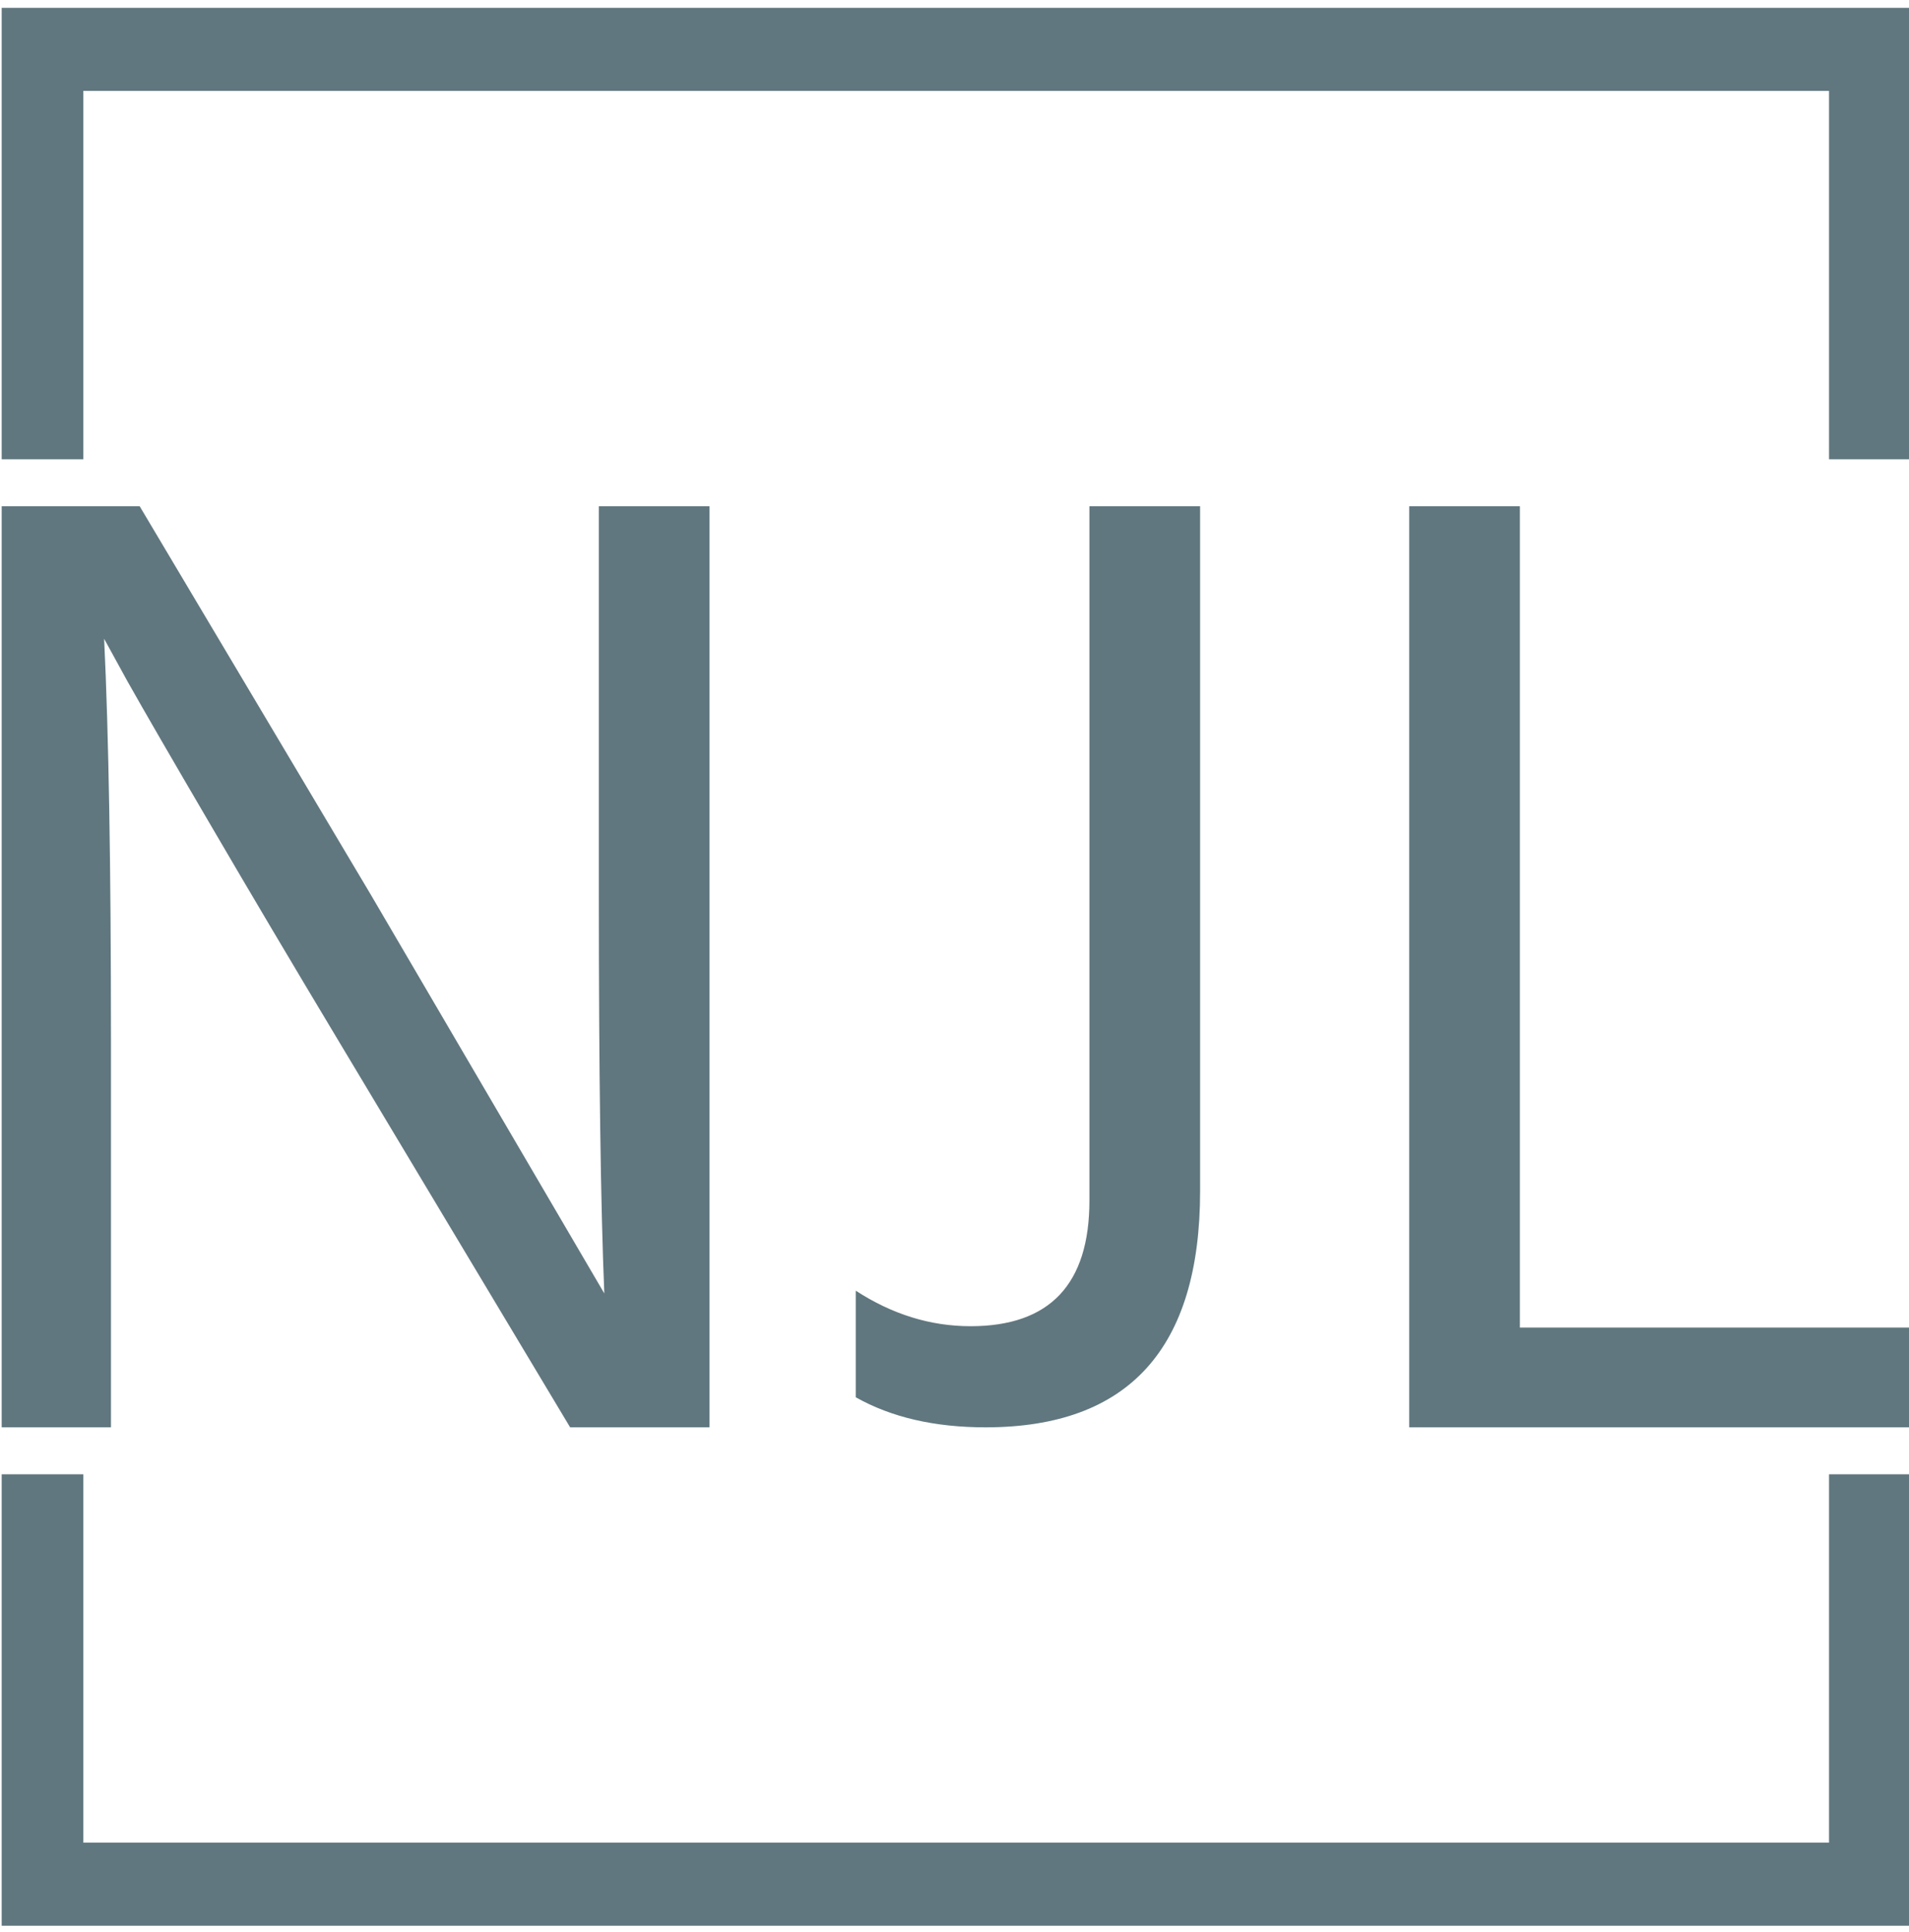 <svg xmlns="http://www.w3.org/2000/svg" version="1.1" xmlns:xlink="http://www.w3.org/1999/xlink" xmlns:svgjs="http://svgjs.dev/svgjs" width="1000" height="1012" viewBox="0 0 1000 1012"><g transform="matrix(1,0,0,1,0.884,0.41)"><svg viewBox="0 0 244 247" data-background-color="#ffffff" preserveAspectRatio="xMidYMid meet" height="1012" width="1000" xmlns="http://www.w3.org/2000/svg" xmlns:xlink="http://www.w3.org/1999/xlink"><g id="tight-bounds" transform="matrix(1,0,0,1,-0.216,-0.1)"><svg viewBox="0 0 244.431 247.2" height="247.2" width="244.431"><g><svg></svg></g><g><svg viewBox="0 0 244.431 247.2" height="247.2" width="244.431"><g transform="matrix(1,0,0,1,0,64.72)"><svg viewBox="0 0 244.431 117.76" height="117.76" width="244.431"><g><svg viewBox="0 0 244.431 117.76" height="117.76" width="244.431"><g><svg viewBox="0 0 244.431 117.76" height="117.76" width="244.431"><g><svg viewBox="0 0 244.431 117.76" height="117.76" width="244.431"><g id="textblocktransform"><svg viewBox="0 0 244.431 117.76" height="117.76" width="244.431" id="textblock"><g><svg viewBox="0 0 244.431 117.76" height="117.76" width="244.431"><g transform="matrix(1,0,0,1,0,0)"><svg width="244.431" viewBox="3.85 -33.7 69.95 33.7" height="117.76" data-palette-color="#61777f"><path d="M7.9-14.2L7.9 0 3.85 0 3.85-33.7 8.95-33.7 17.4-19.5 25.95-4.9Q25.75-9.75 25.75-19.45L25.75-19.45 25.75-33.7 29.8-33.7 29.8 0 24.7 0 16.25-14.1Q13.7-18.35 11.55-22.03 9.4-25.7 8.5-27.3L8.5-27.3 7.65-28.85Q7.9-23.65 7.9-14.2L7.9-14.2ZM47.75-33.7L47.75-8.65Q47.75 0 39.9 0L39.9 0Q37.1 0 35.15-1.1L35.15-1.1 35.15-5Q37.15-3.7 39.35-3.7L39.35-3.7Q43.7-3.7 43.7-8.3L43.7-8.3 43.7-33.7 47.75-33.7ZM73.8-3.65L73.8 0 55.4 0 55.4-33.7 59.45-33.7 59.45-3.65 73.8-3.65Z" opacity="1" transform="matrix(1,0,0,1,0,0)" fill="#61777f" class="wordmark-text-0" data-fill-palette-color="primary" id="text-0"></path></svg></g></svg></g></svg></g></svg></g><g></g></svg></g></svg></g></svg></g><path d="M0 58.72L0 1 244.431 1 244.431 58.72 233.812 58.72 233.812 11.62 10.62 11.62 10.62 58.72 0 58.72M0 188.48L0 246.2 244.431 246.2 244.431 188.48 233.812 188.48 233.812 235.58 10.62 235.58 10.62 188.48 0 188.48" fill="#61777f" stroke="transparent" data-fill-palette-color="primary"></path></svg></g><defs></defs></svg><rect width="244.431" height="247.2" fill="none" stroke="none" visibility="hidden"></rect></g></svg></g></svg>
